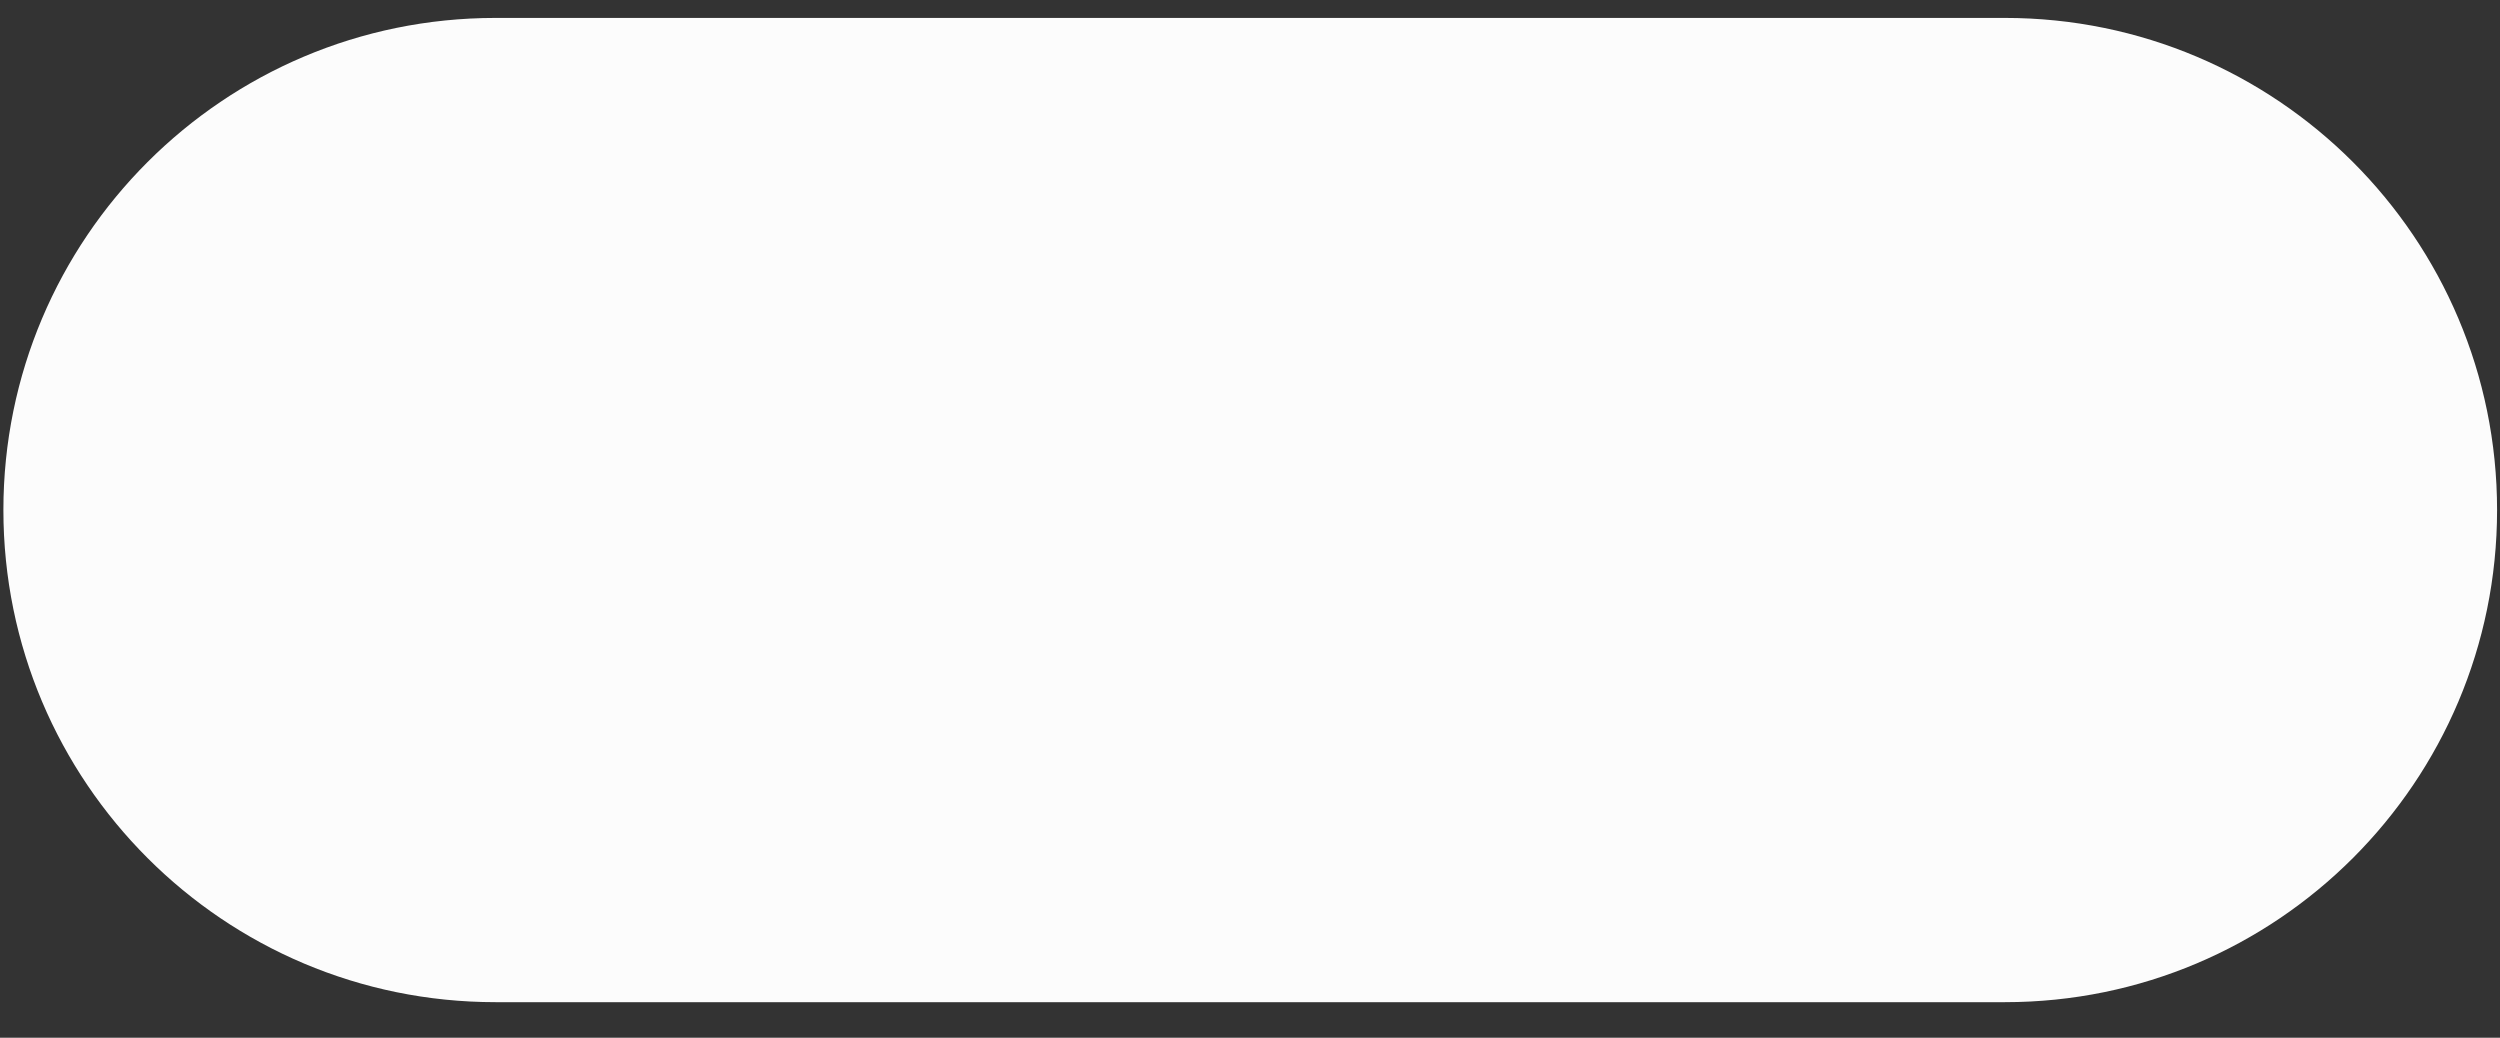 <svg width="53" height="22" viewBox="0 0 53 22" fill="none" xmlns="http://www.w3.org/2000/svg">
<rect x="0" y="0" width="53" height="22" fill="#333333" stroke="none"/>
<path d="M0.072 10.813C0.072 5.051 4.743 0.38 10.505 0.38H42.505C48.267 0.38 52.938 5.051 52.938 10.813C52.938 16.575 48.267 21.246 42.505 21.246H10.505C4.743 21.246 0.072 16.575 0.072 10.813Z" fill="#FCFCFC"/>
</svg>
